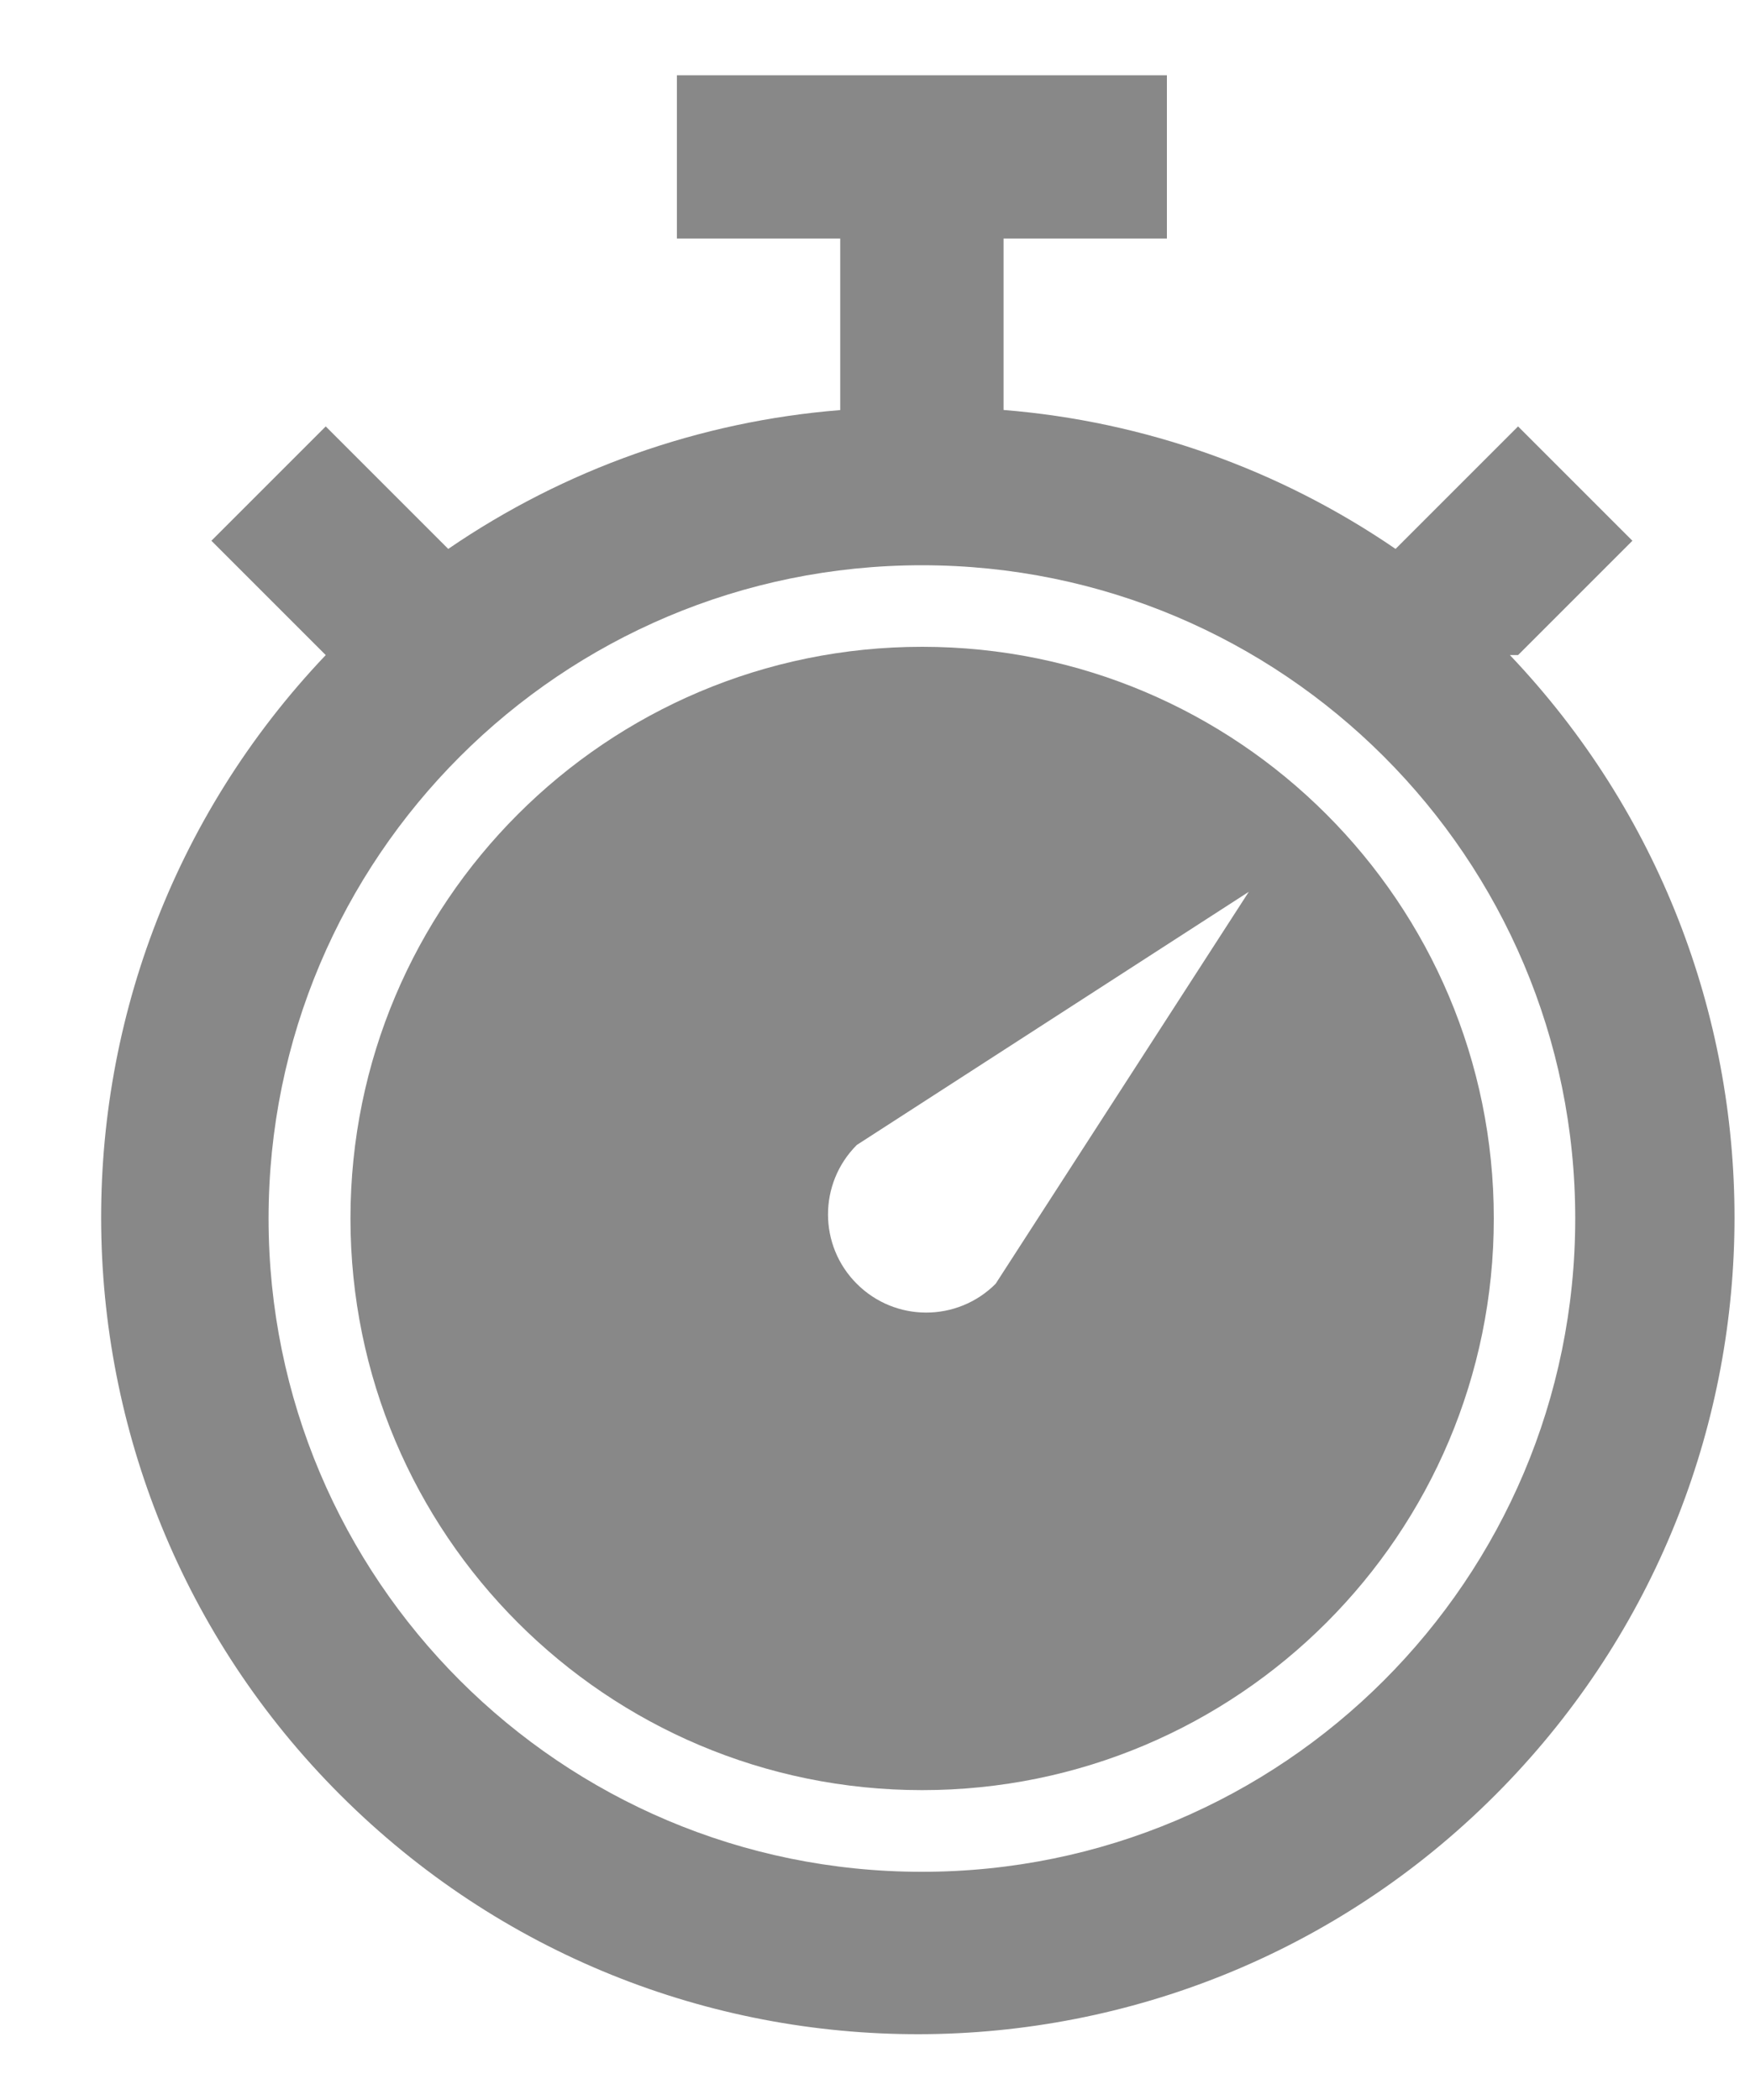 <svg width="15" height="18" viewBox="0 0 15 18" fill="none" xmlns="http://www.w3.org/2000/svg">
<path d="M12.942 5.615H13.012L13.992 4.635L13.012 3.655L11.962 4.705C10.965 4.022 9.807 3.611 8.602 3.514V2.045H10.002V0.645H5.802V2.045H7.202V3.515C5.998 3.611 4.839 4.022 3.842 4.705L2.792 3.655L1.812 4.635L2.792 5.615C0.129 8.417 0.243 12.848 3.046 15.511C5.849 18.174 10.28 18.06 12.942 15.257C15.509 12.555 15.509 8.316 12.942 5.615ZM7.902 16.044C4.809 16.044 2.302 13.537 2.302 10.444C2.302 7.352 4.809 4.845 7.902 4.845C10.995 4.845 13.502 7.352 13.502 10.444C13.502 13.537 10.995 16.044 7.902 16.044Z" fill="#888888"/>
<path d="M7.904 5.544C5.198 5.544 3.004 7.738 3.004 10.444C3.004 13.151 5.198 15.344 7.904 15.344C10.61 15.344 12.804 13.151 12.804 10.444C12.804 7.738 10.61 5.544 7.904 5.544ZM8.534 11.004C8.205 11.333 7.673 11.333 7.344 11.004C7.015 10.676 7.015 10.143 7.344 9.814L10.704 7.644L8.534 11.004Z" fill="#888888"/>
</svg>
